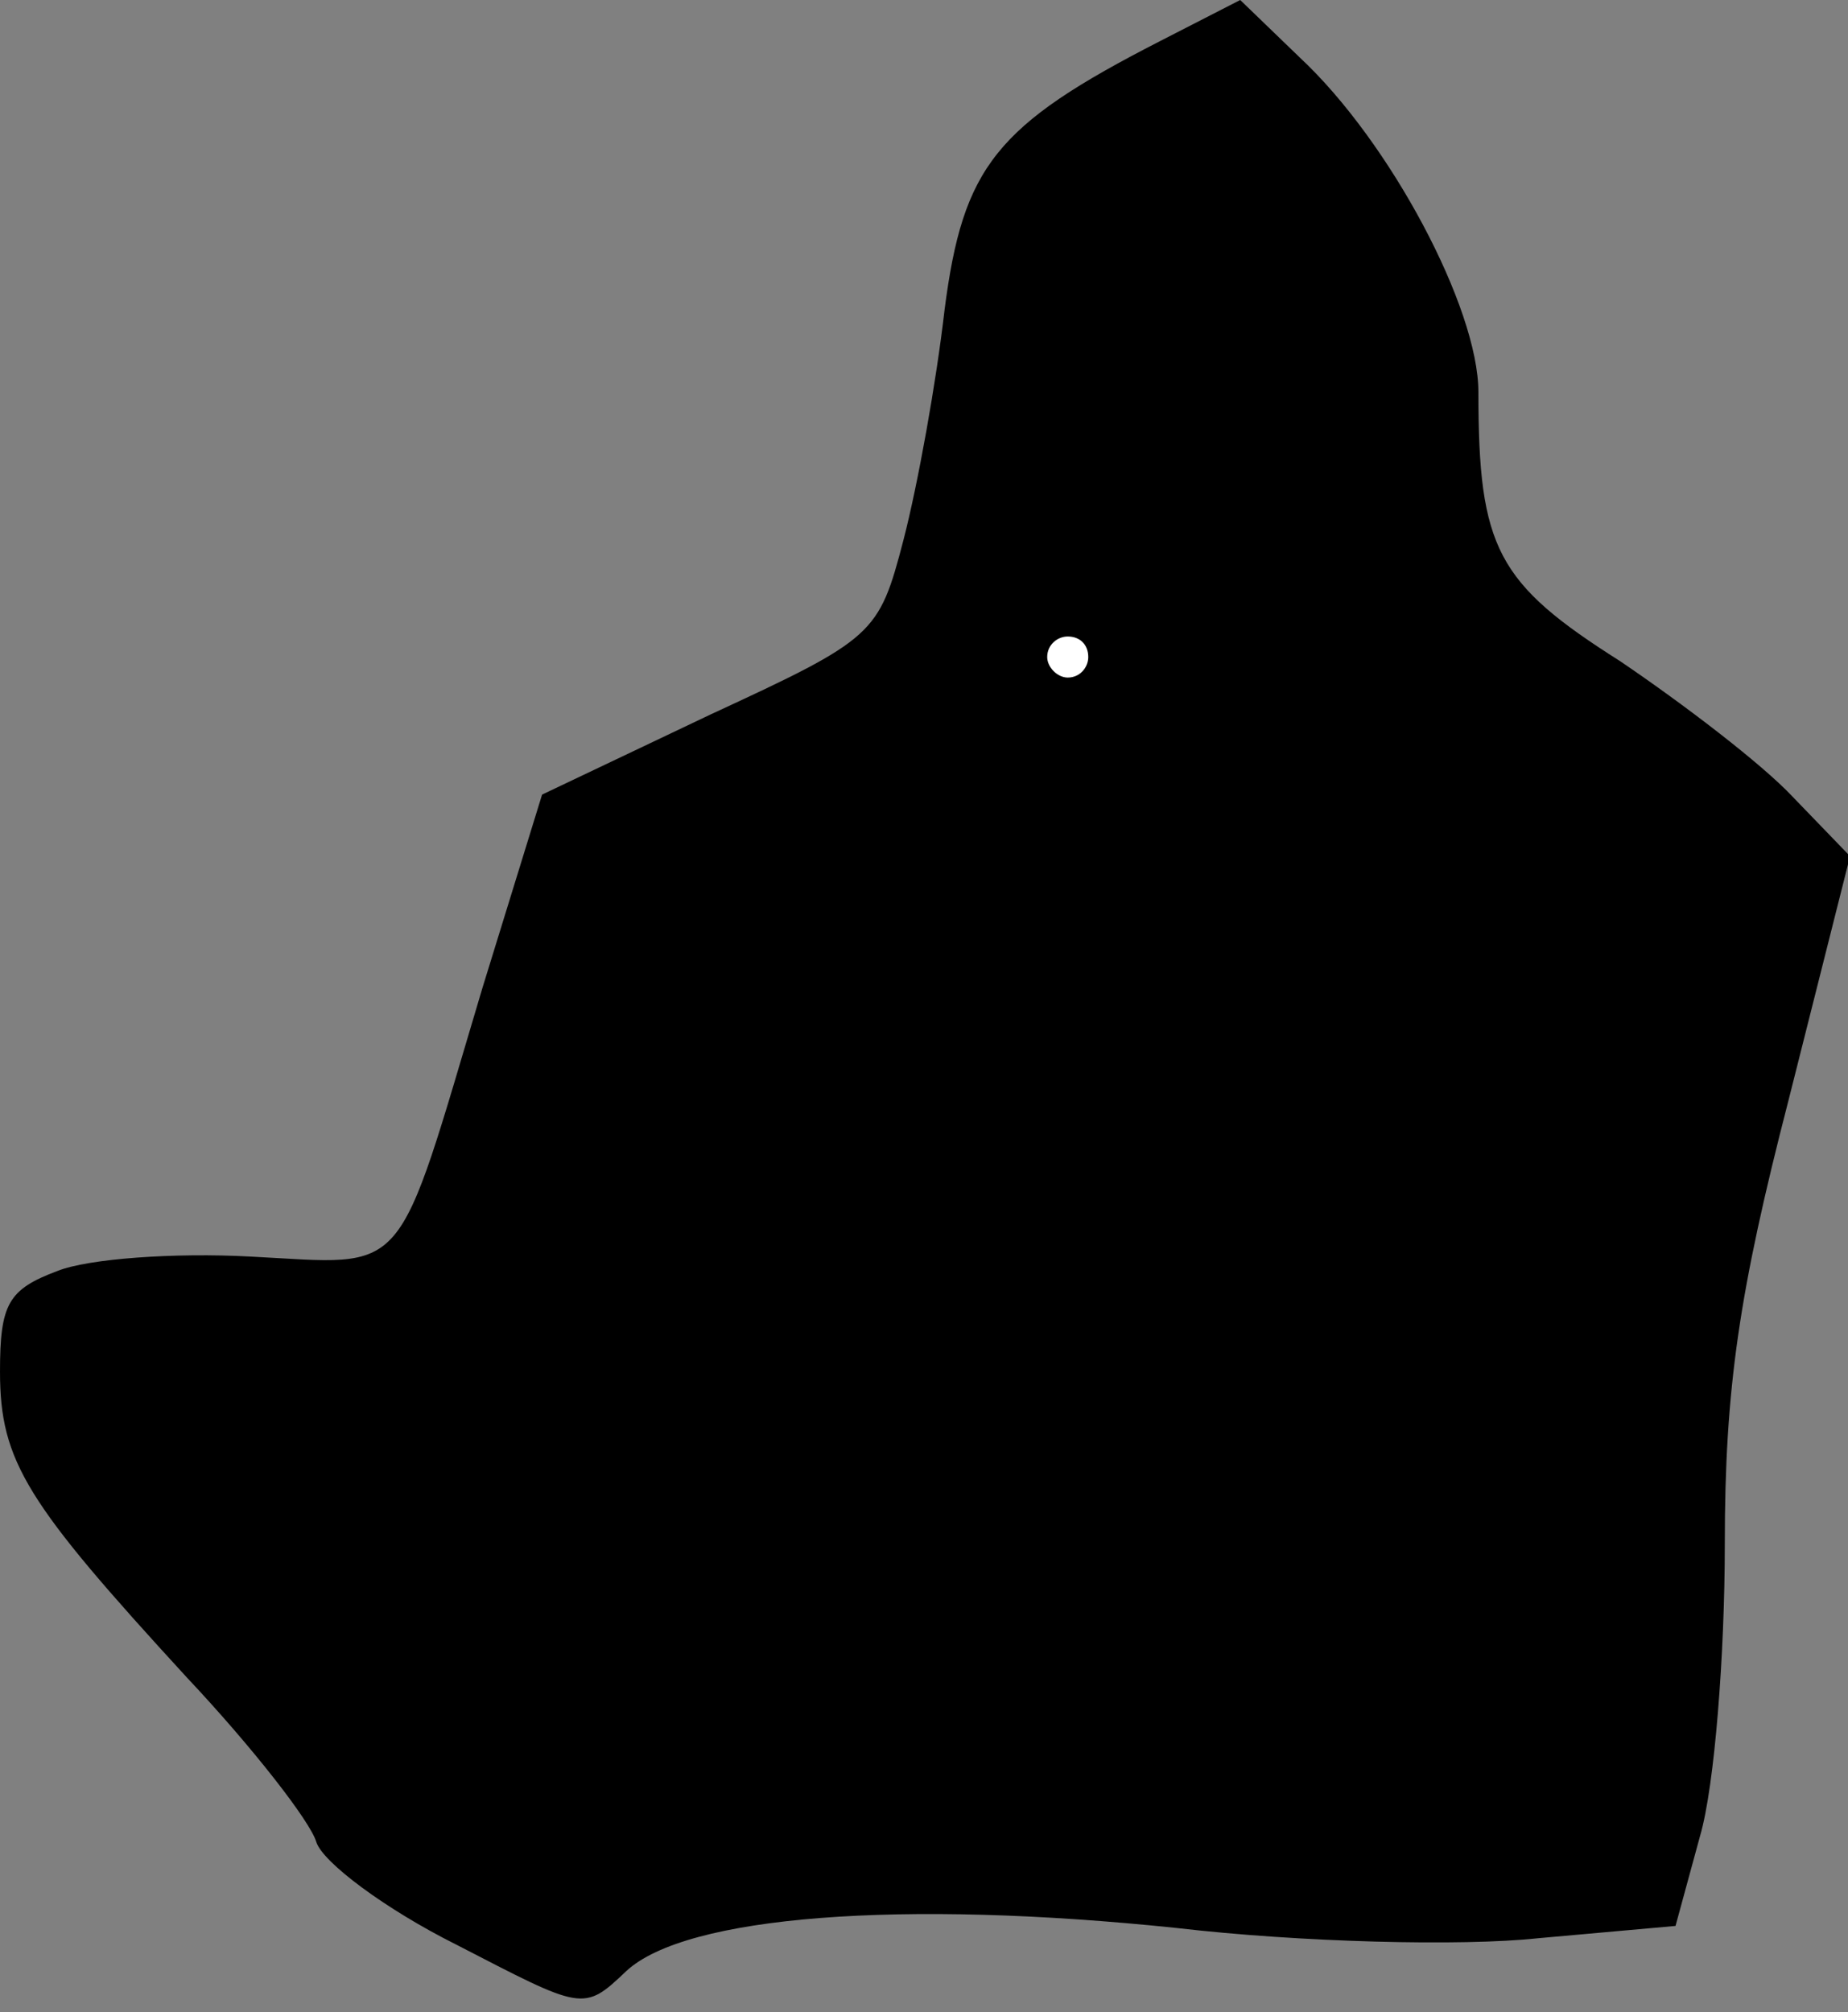 <?xml version="1.0" standalone="no"?>
<!DOCTYPE svg PUBLIC "-//W3C//DTD SVG 20010904//EN"
 "http://www.w3.org/TR/2001/REC-SVG-20010904/DTD/svg10.dtd">
<svg version="1.0" xmlns="http://www.w3.org/2000/svg"
 width="90pt" height="98pt" viewBox="0 0 90 98"
 preserveAspectRatio="xMidYMid meet">
<rect x="0" y="0" width="90" height="98" fill="#808080" stroke="none"/>
<g transform="translate(0,98) scale(0.1,-0.1)"
fill="#000000" stroke="none">
<path fill="#000000" stroke="none" d="M565 960 c-80 -41 -96 -61 -105 -131
-4 -35 -13 -85 -20 -112 -12 -46 -14 -48 -94 -85 l-82 -39 -29 -94 c-43 -144
-35 -135 -113 -131 -37 2 -79 -1 -94 -7 -24 -9 -28 -16 -28 -49 0 -44 13 -64
91 -149 32 -34 60 -70 63 -80 3 -10 34 -33 68 -50 62 -32 62 -33 83 -13 29 27
134 35 268 21 60 -7 139 -9 176 -5 l67 6 12 44 c7 24 12 88 12 142 0 76 7 123
31 216 l30 119 -28 29 c-15 16 -53 45 -84 66 -60 38 -69 55 -69 131 0 41 -43
122 -87 163 l-29 28 -39 -20z"/>
<path fill="#ffffff" stroke="none" d="M530 660 c0 -5 -4 -10 -10 -10 -5 0
-10 5 -10 10 0 6 5 10 10 10 6 0 10 -4 10 -10z"/>
</g>
</svg>
